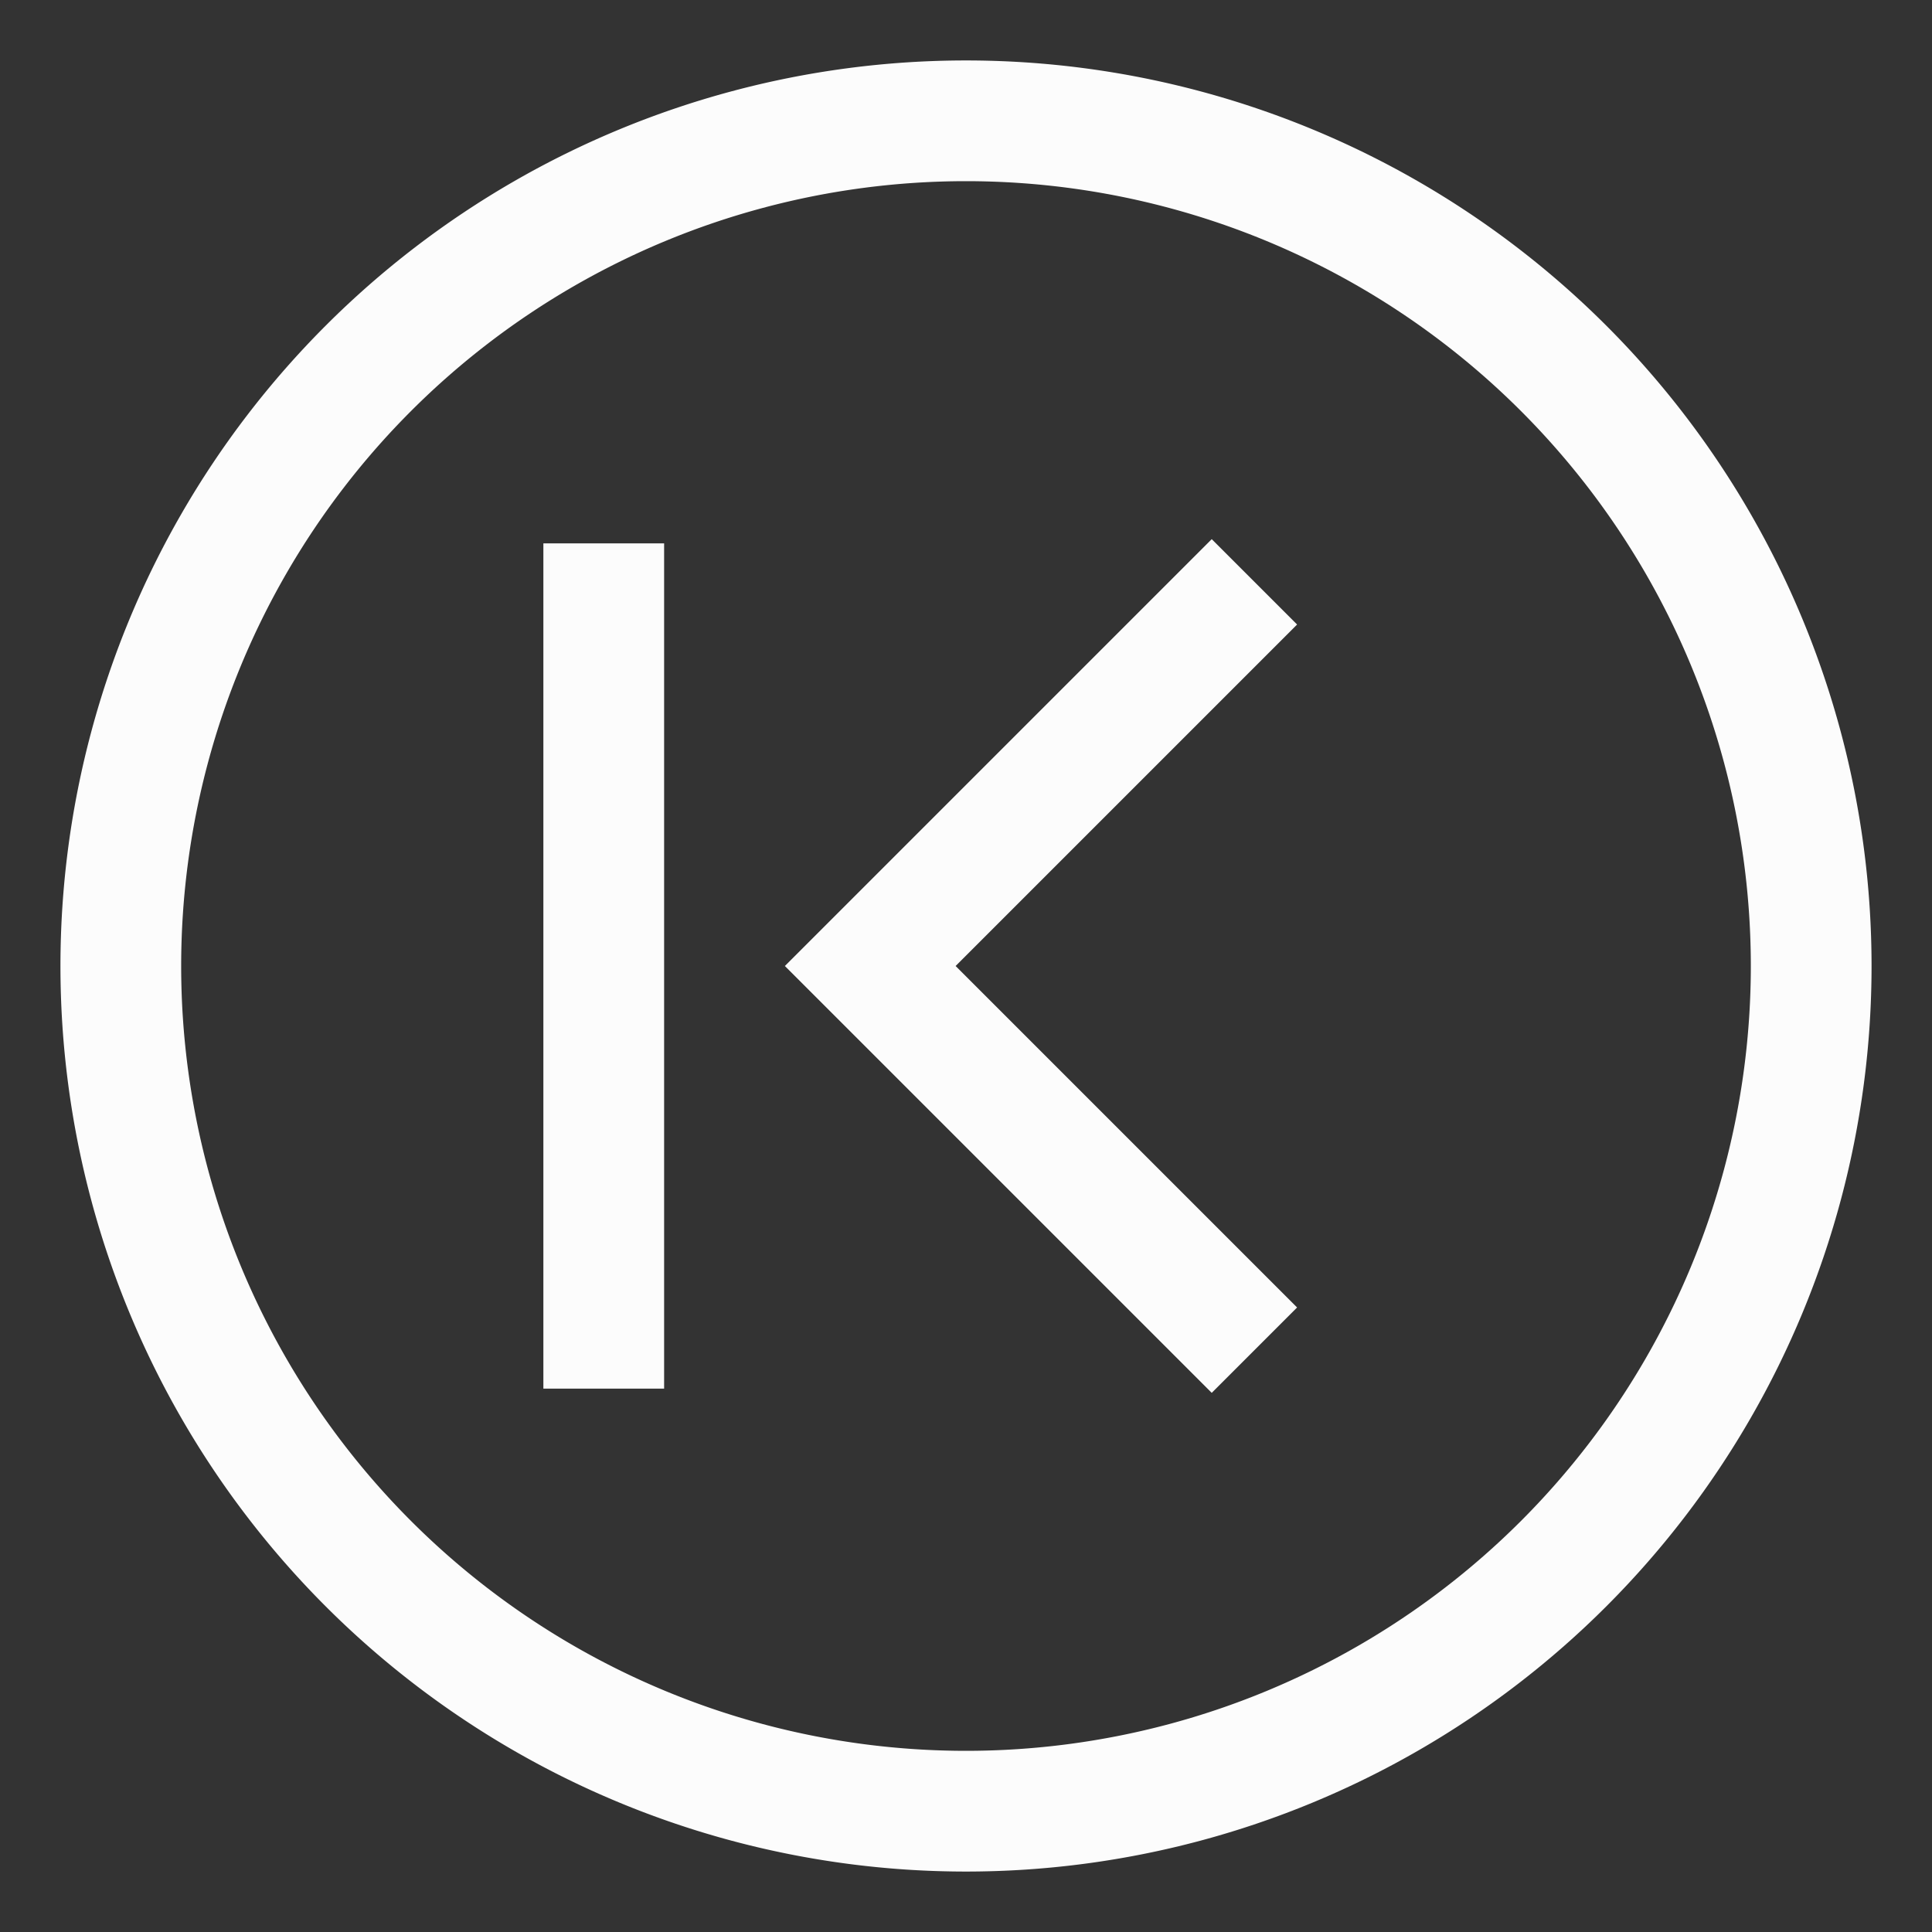 <svg width="16" height="16" version="1.1" xmlns="http://www.w3.org/2000/svg"><rect width="100%" height="100%" fill="#333333" stroke="none"/><defs><style type="text/css">.ColorScheme-Text{color:#fcfcfc; fill:currentColor;}</style></defs>"/" transform="rotate(45)"/<g transform="translate(.5 .5)" class="ColorScheme-Text" style="fill:currentColor"><path class="ColorScheme-Text" d="m12.803 2.197a7.5 7.5 0 0 0-10.606 0 7.5 7.5 0 0 0 0 10.606 7.5 7.5 0 0 0 10.606 0 7.5 7.5 0 0 0 0-10.606m-0.707 0.707a6.5 6.5 0 0 1 0 9.192 6.5 6.5 0 0 1-9.192 0 6.5 6.5 0 0 1 0-9.192 6.5 6.5 0 0 1 9.192 0"/><path class="ColorScheme-Text" transform="scale(-1,1)" d="m-5 4h1v7h-1z" fill-rule="evenodd"/><path class="ColorScheme-Text" d="m9.535 3.965 0.707 0.707-2.828 2.828 2.828 2.828-0.707 0.707-3.535-3.535 0.707-0.707z" fill-rule="evenodd"/></g></svg>
